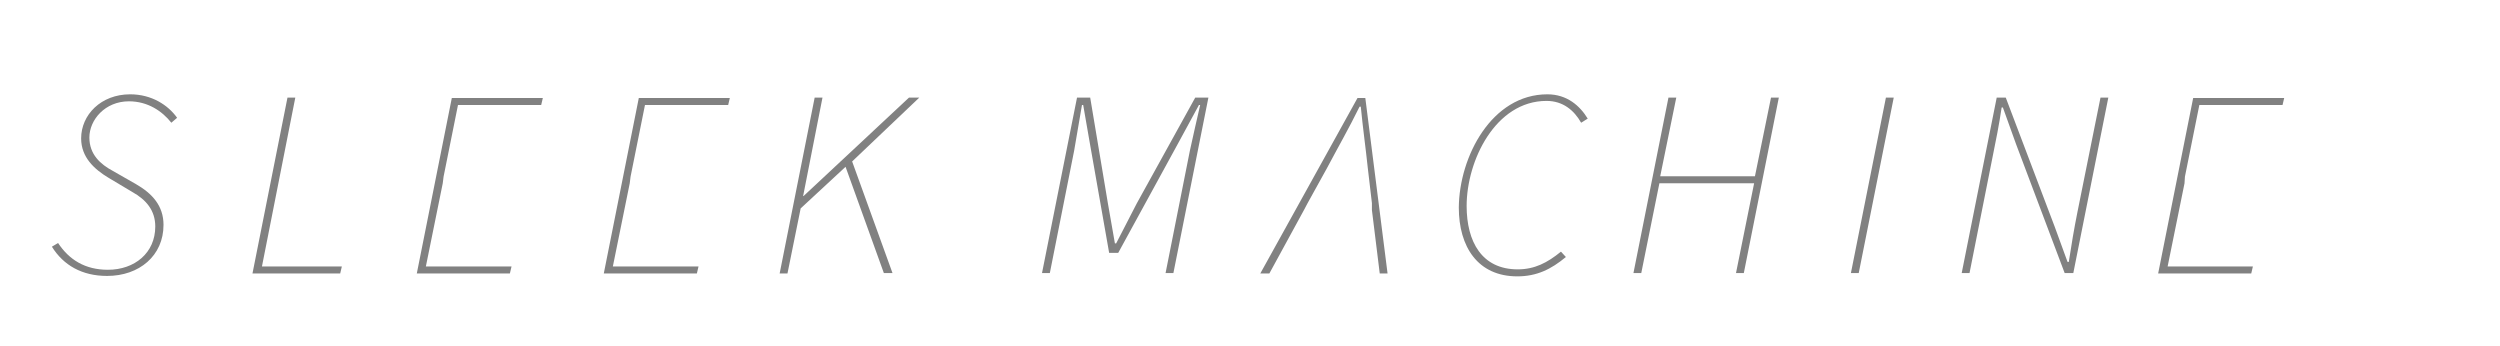 <?xml version="1.0" encoding="utf-8"?>
<!-- Generator: Adobe Illustrator 18.1.1, SVG Export Plug-In . SVG Version: 6.00 Build 0)  -->
<svg version="1.1" id="Layer_1" xmlns="http://www.w3.org/2000/svg" xmlns:xlink="http://www.w3.org/1999/xlink" x="0px" y="0px"
	 viewBox="0 0 607 84" enable-background="new 0 0 607 84" xml:space="preserve">
<g>
	<path fill="#818181" d="M14.1,59c2.7,4.1,6.6,6.5,12.1,6.5c6.5,0,11.5-4.1,11.5-10.5c0-3.9-2.2-6.5-5.6-8.4l-5.7-3.4
		c-3.5-2.1-6.7-5-6.7-9.6c0-5.7,4.8-10.7,11.9-10.7c5.2,0,9.2,2.6,11.4,5.7l-1.4,1.2c-2.2-2.8-5.7-5.2-10.3-5.2
		c-5.8,0-9.6,4.5-9.6,8.8c0,4.1,2.7,6.5,5.7,8.1l5.6,3.2c4,2.3,6.7,5.3,6.7,9.9c0,7.5-5.9,12.4-13.7,12.4c-6.1,0-10.6-2.6-13.4-7.1
		L14.1,59z"/>
	<path fill="#818181" d="M69.8,23.7h1.9l-8.1,41H83l-0.4,1.7H61.3L69.8,23.7z"/>
	<path fill="#818181" d="M107.5,44.5l-4.1,20.2h20.8l-0.4,1.7h-22.6l8.5-42.6h22.1l-0.4,1.7h-20.2l-3.5,17.4L107.5,44.5z"/>
	<path fill="#818181" d="M152.9,44.5l-4.1,20.2h20.8l-0.4,1.7h-22.6l8.5-42.6h22.1l-0.4,1.7h-20.2l-3.5,17.4L152.9,44.5z"/>
	<path fill="#818181" d="M197.8,23.7h1.9L195,47.6h0.1l25.6-23.9h2.5l-16.3,15.5l9.8,27.1h-2.1l-9.3-25.8l-10.9,10.1l-3.2,15.8h-1.9
		L197.8,23.7z"/>
</g>
<g>
	<path fill="#818181" d="M261.5,23.7h3.2l4.3,25.7l1.7,9.7h0.3l5-9.7l14.2-25.7h3.2l-8.5,42.6H283l5.9-29.7
		c0.8-3.5,1.7-7.8,2.5-11.1h-0.3l-5,9.2l-14.6,26.7h-2.2l-4.7-26.7l-1.6-9.2h-0.3c-0.6,3.5-1.3,7.6-1.9,11.1l-5.9,29.7H253
		L261.5,23.7z"/>
	<path fill="#818181" d="M333.1,49.3l-1-8.5c-0.5-4.8-1.2-9.7-1.7-14.9h-0.3c-2.6,5.3-5.2,9.8-7.9,14.9l-4.7,8.5l-0.9,1.7l-8.4,15.4
		h-2.2l23.6-42.6h1.9l5.4,42.6h-1.9l-1.9-15.4L333.1,49.3z"/>
	<path fill="#818181" d="M375.7,22.9c4.8,0,7.9,2.8,9.8,5.9l-1.6,1c-1.7-3-4.4-5.3-8.4-5.3c-12.4,0-19.4,14.5-19.4,25.5
		c0,8.7,3.7,15.4,12.4,15.4c4.1,0,7.2-1.6,10.5-4.3l1.2,1.3c-3.6,3-7.1,4.7-11.8,4.7c-9.6,0-14.2-7.2-14.2-16.7
		C354.3,38,362.2,22.9,375.7,22.9z"/>
	<path fill="#818181" d="M405.1,23.7h1.9l-3.9,19.1h23l3.9-19.1h1.9l-8.5,42.6h-1.9l4.4-21.8h-23l-4.4,21.8h-1.9L405.1,23.7z"/>
	<path fill="#818181" d="M457.9,23.7h1.9l-8.5,42.6h-1.9L457.9,23.7z"/>
	<path fill="#818181" d="M484.8,23.7h2.2l11.9,31.4l3.1,8.5h0.3c0.6-4,1.3-8.1,2.1-12.1l5.6-27.8h1.9l-8.5,42.6h-2.1l-11.8-31.3
		l-3.2-8.9h-0.3c-0.6,4.1-1.4,8.1-2.2,12l-5.6,28.2h-1.9L484.8,23.7z"/>
	<path fill="#818181" d="M530.4,44.5l-4.1,20.2H547l-0.4,1.7H524l8.5-42.6h22.1l-0.4,1.7h-20.2l-3.5,17.4L530.4,44.5z"/>
</g>
</svg>
